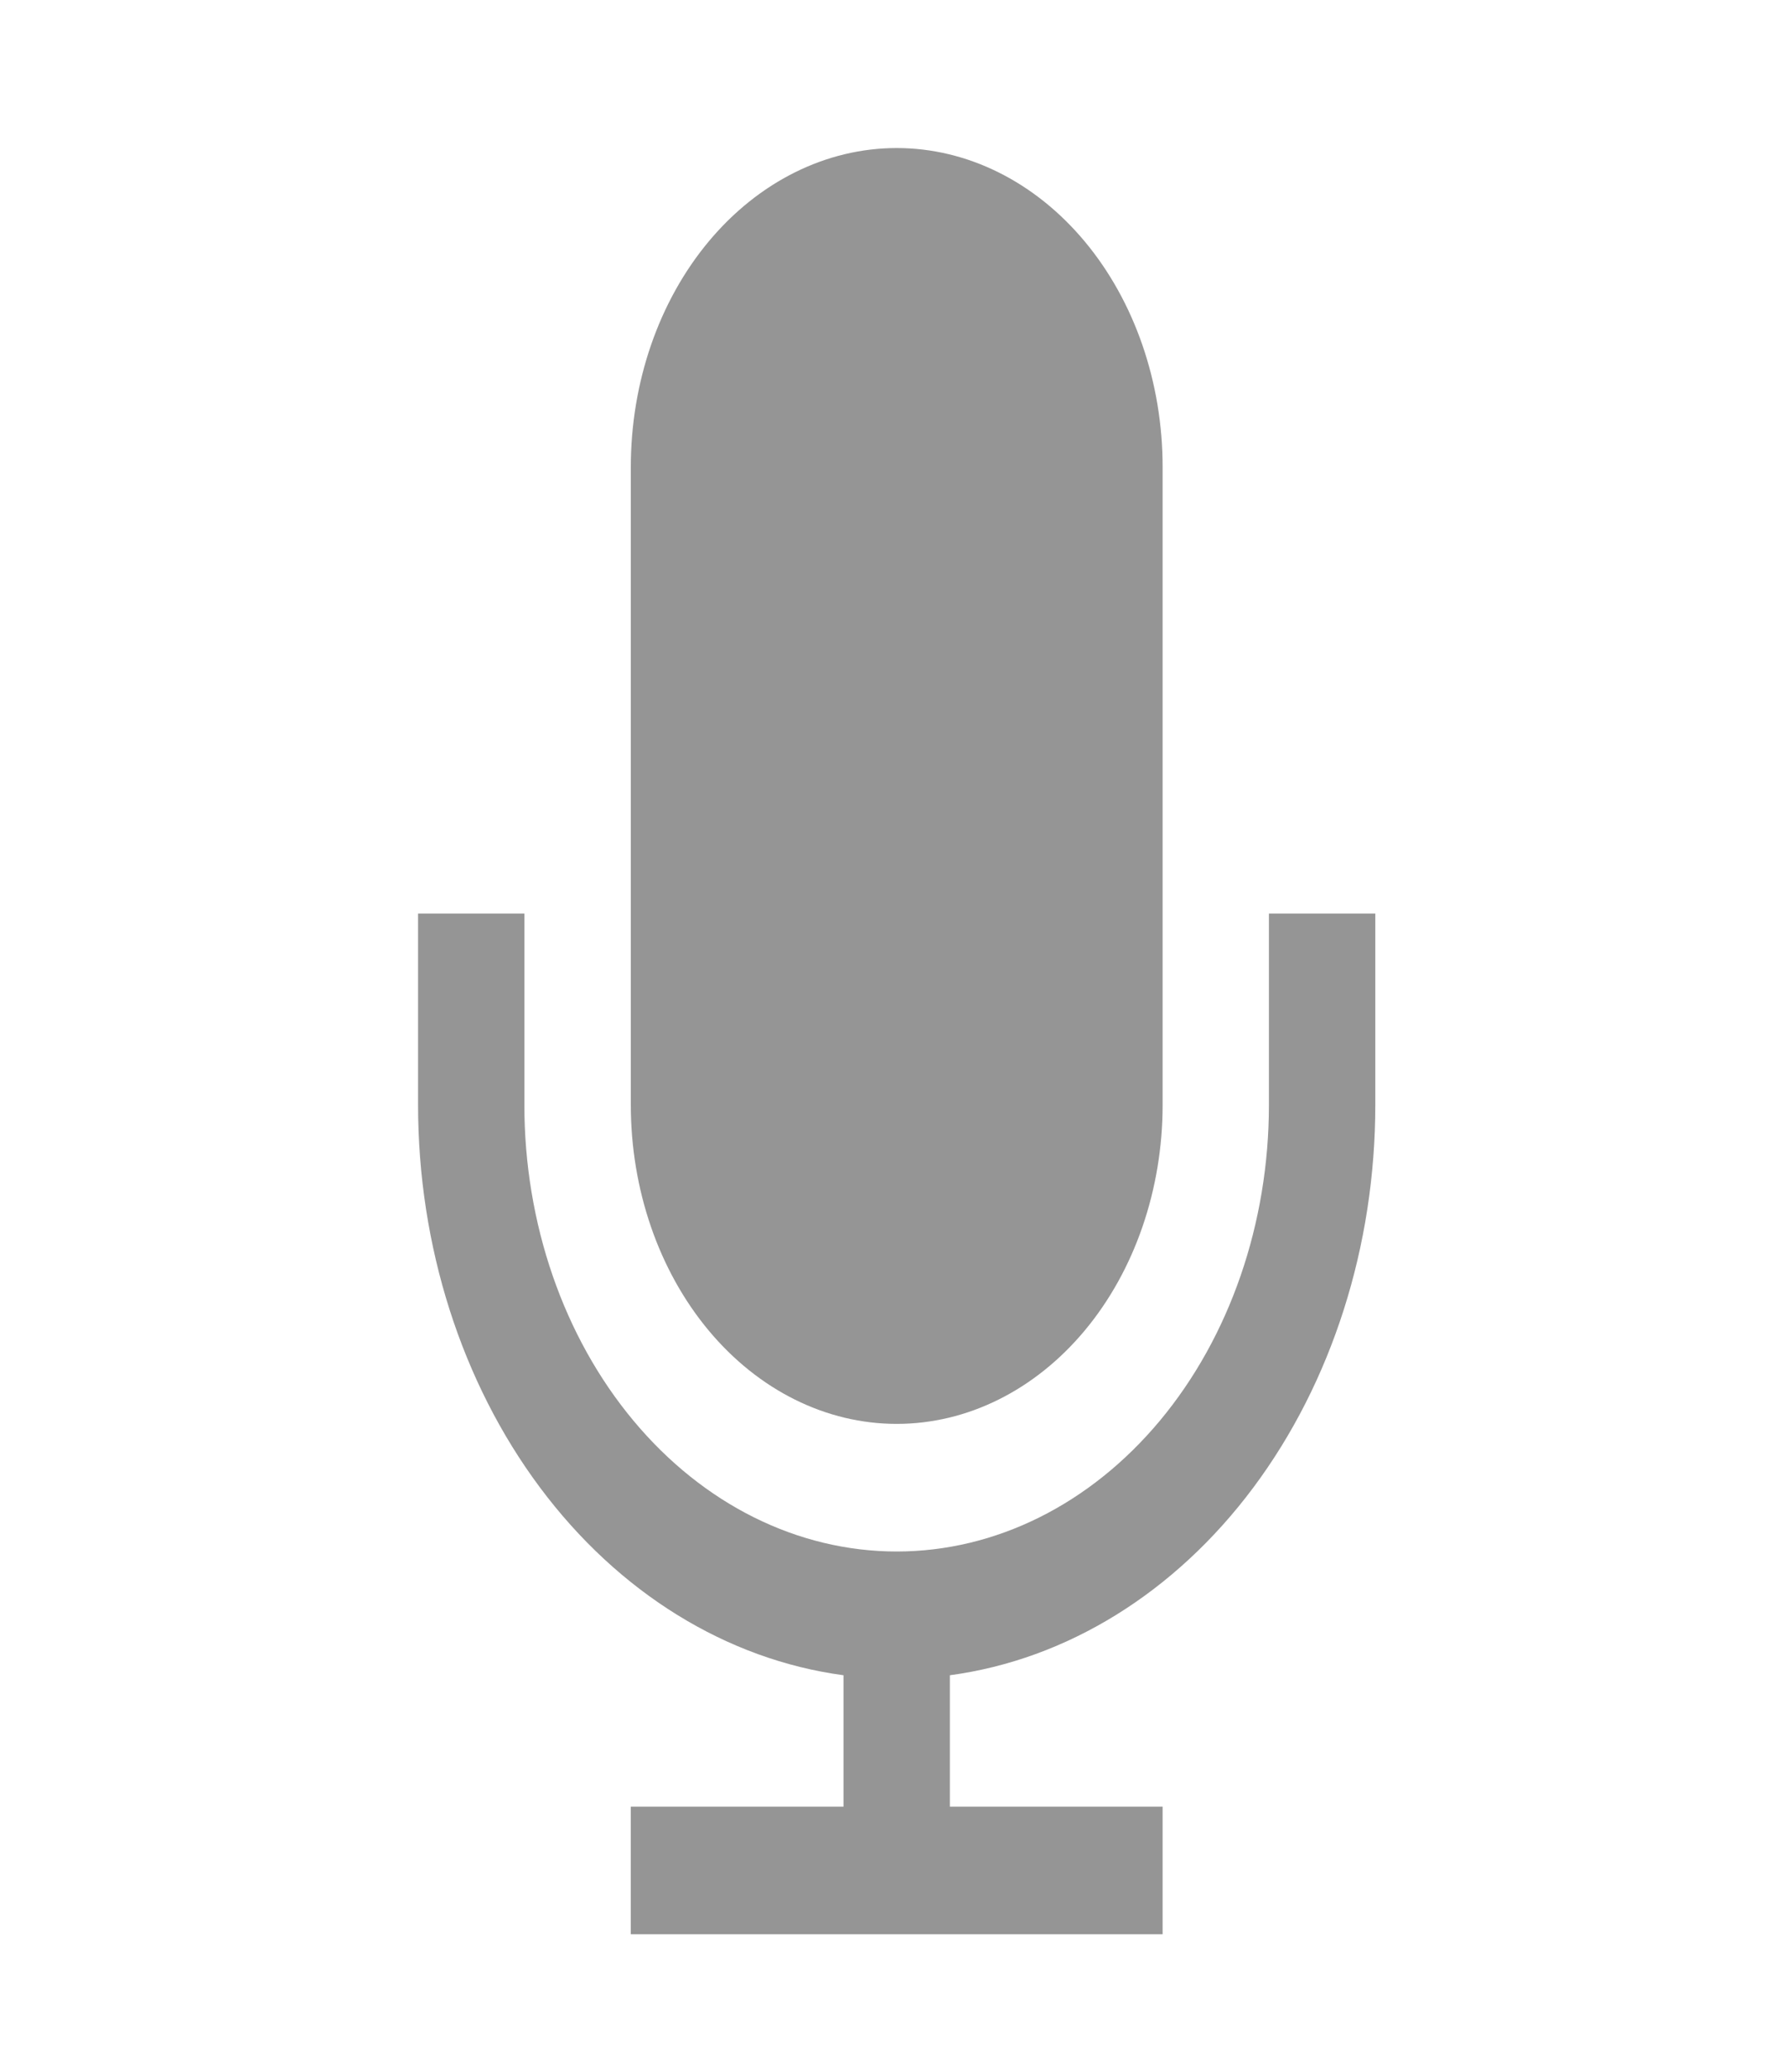 <svg width="25" height="29" viewBox="0 0 25 29" fill="none" xmlns="http://www.w3.org/2000/svg">
<path d="M17.762 12.786V15.465C17.762 17.122 17.213 18.712 16.236 19.884C15.259 21.056 13.934 21.715 12.552 21.715C11.169 21.715 9.844 21.056 8.867 19.884C7.889 18.712 7.34 17.122 7.34 15.465V12.786H5.852V15.465C5.852 17.441 6.46 19.347 7.559 20.82C8.657 22.292 10.17 23.227 11.807 23.447V25.286H8.829V27.072H16.274V25.286H13.296V23.447C14.933 23.227 16.446 22.292 17.544 20.82C18.643 19.347 19.251 17.441 19.251 15.465V12.786H17.762Z" fill="#959595"/>
<path d="M12.552 19.929C13.539 19.929 14.486 19.459 15.184 18.622C15.882 17.785 16.274 16.649 16.274 15.465V6.537C16.274 5.353 15.882 4.217 15.184 3.38C14.486 2.543 13.539 2.072 12.552 2.072C11.565 2.072 10.618 2.543 9.92 3.38C9.222 4.217 8.83 5.353 8.83 6.537V15.465C8.83 16.649 9.222 17.785 9.92 18.622C10.618 19.459 11.565 19.929 12.552 19.929Z" fill="#959595"/>
</svg>
